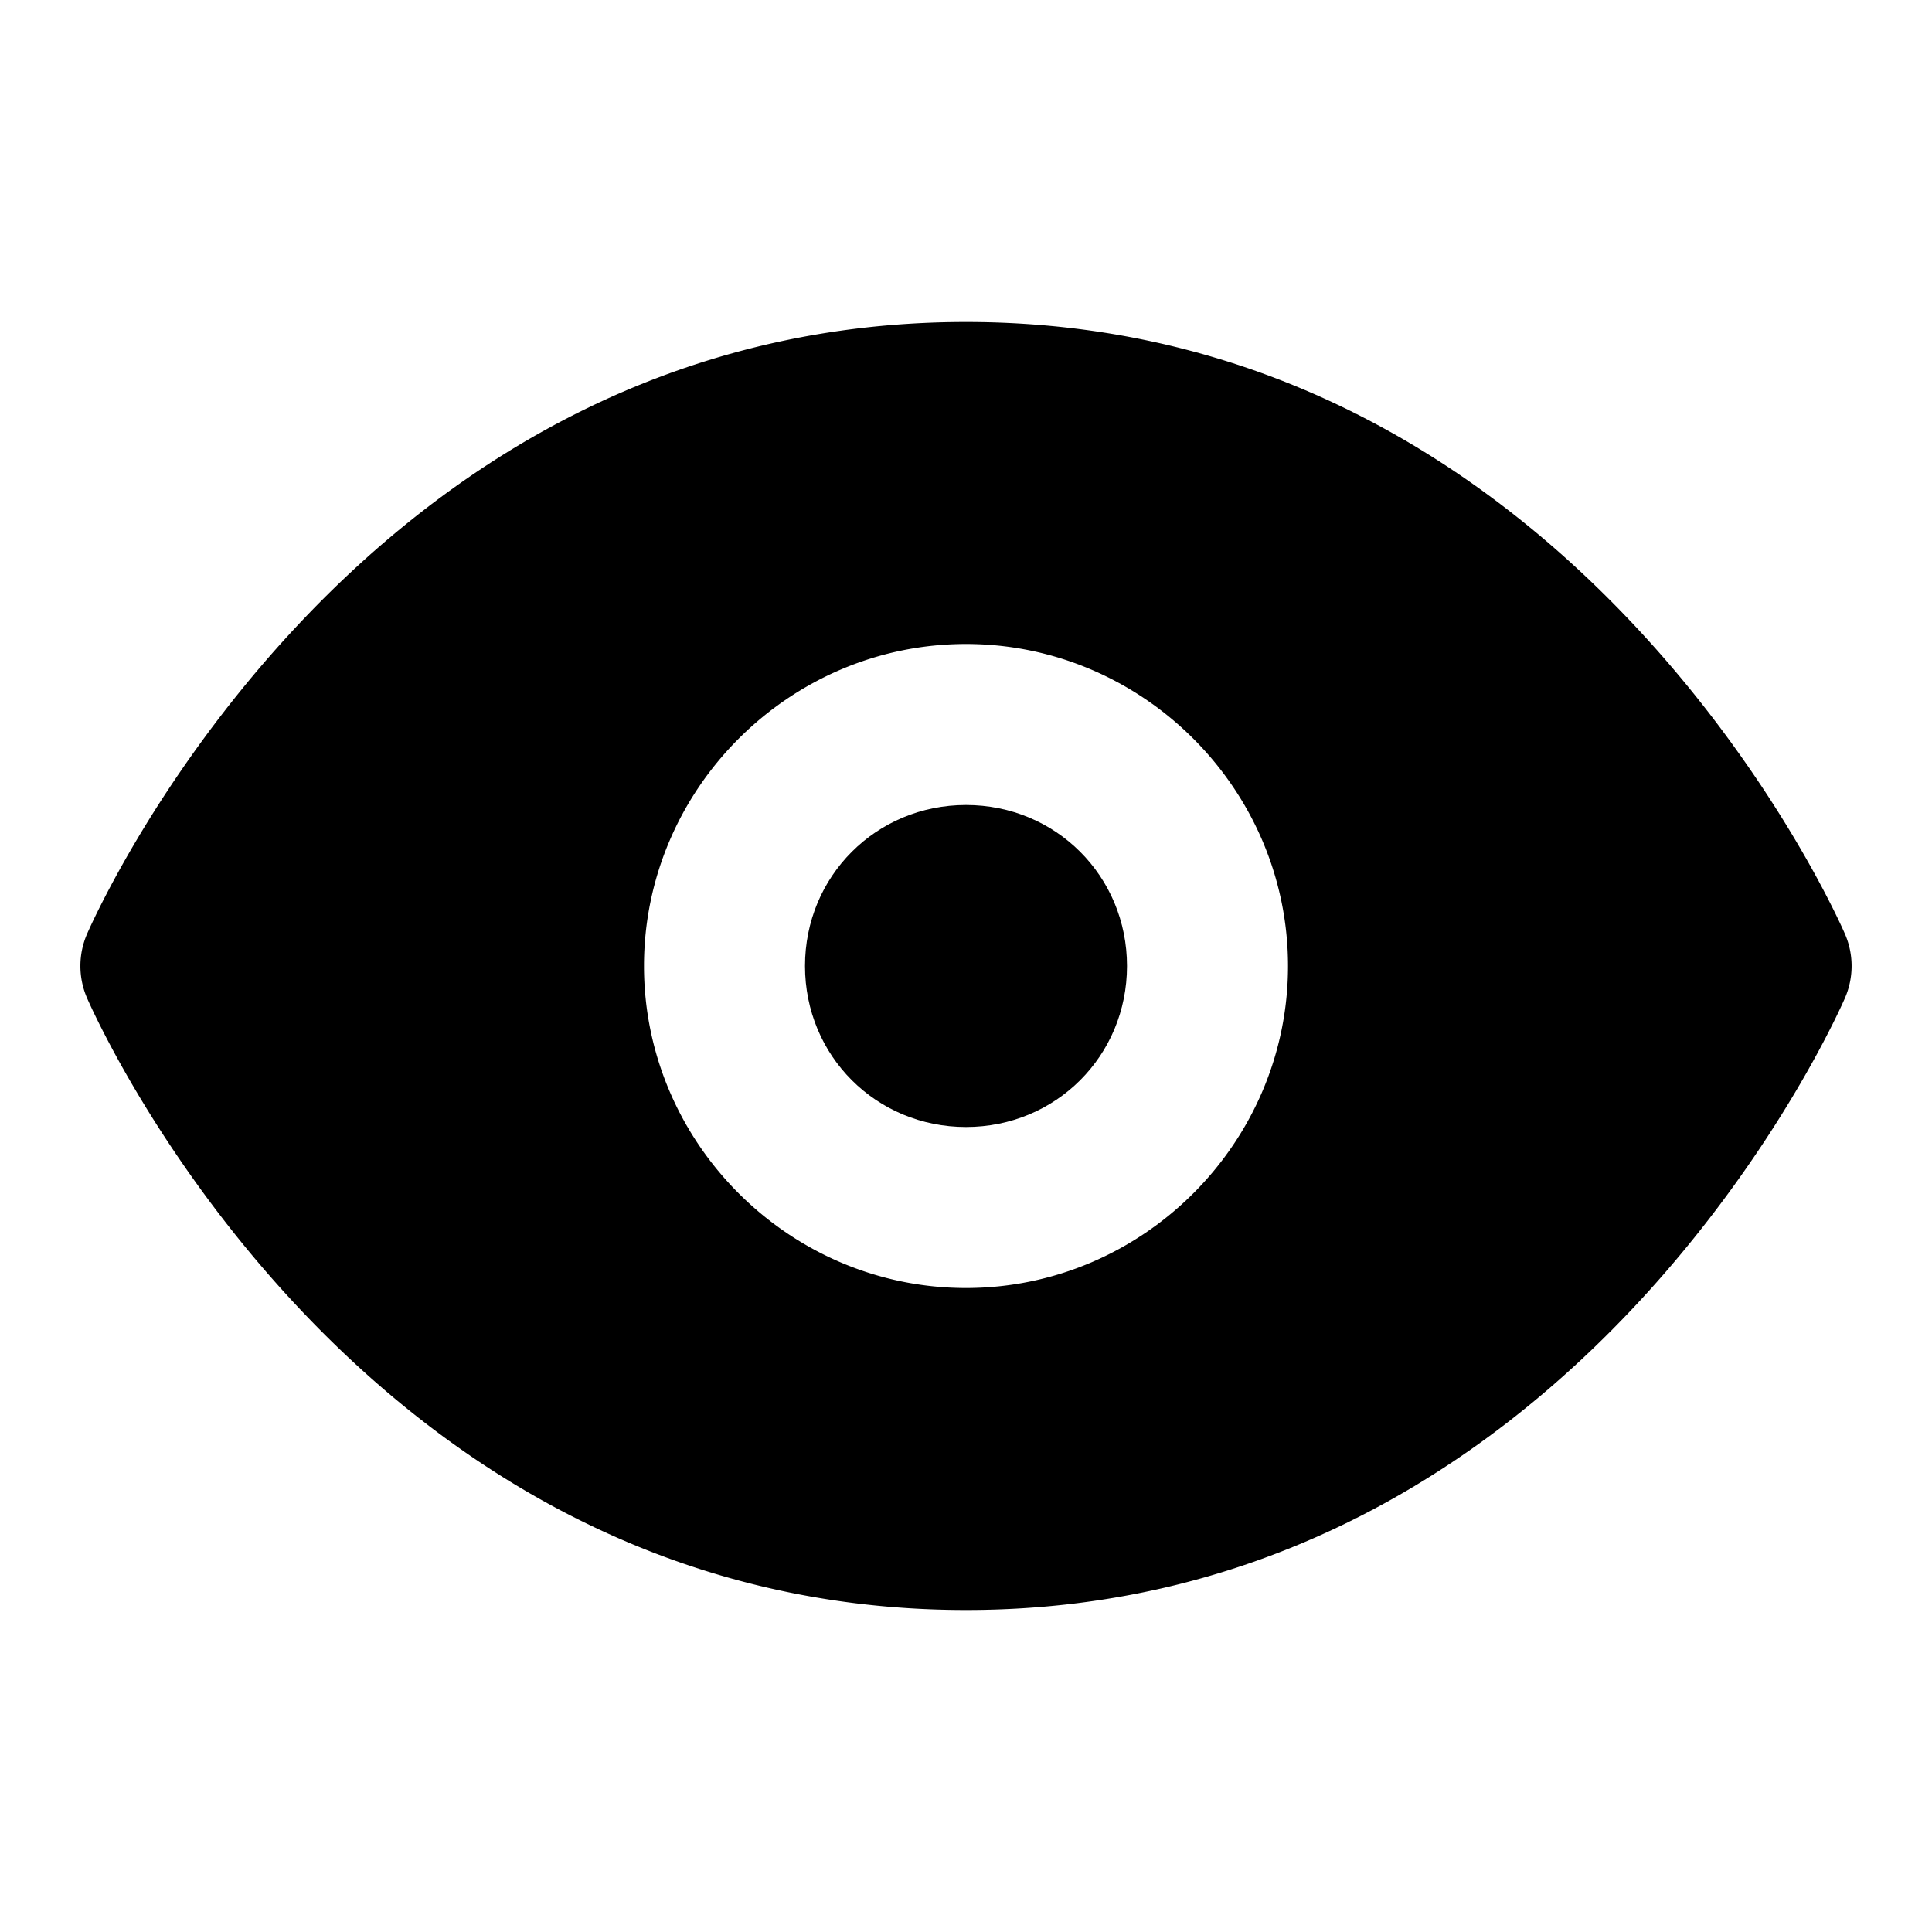 <svg xmlns="http://www.w3.org/2000/svg" width="24" height="24" viewBox="0 0 24 24"><path d="M12 10c-1.116 0-2 .884-2 2s.884 2 2 2 2-.884 2-2-.884-2-2-2z"/><path d="M12 4C4.333 4 1.08 11.605 1.08 11.605a1 1 0 0 0 0 .79S4.333 20 12 20s10.92-7.605 10.92-7.605a1 1 0 0 0 0-.79S19.667 4 12 4Zm0 4c2.197 0 4 1.803 4 4s-1.803 4-4 4-4-1.803-4-4 1.803-4 4-4Z"/></svg>